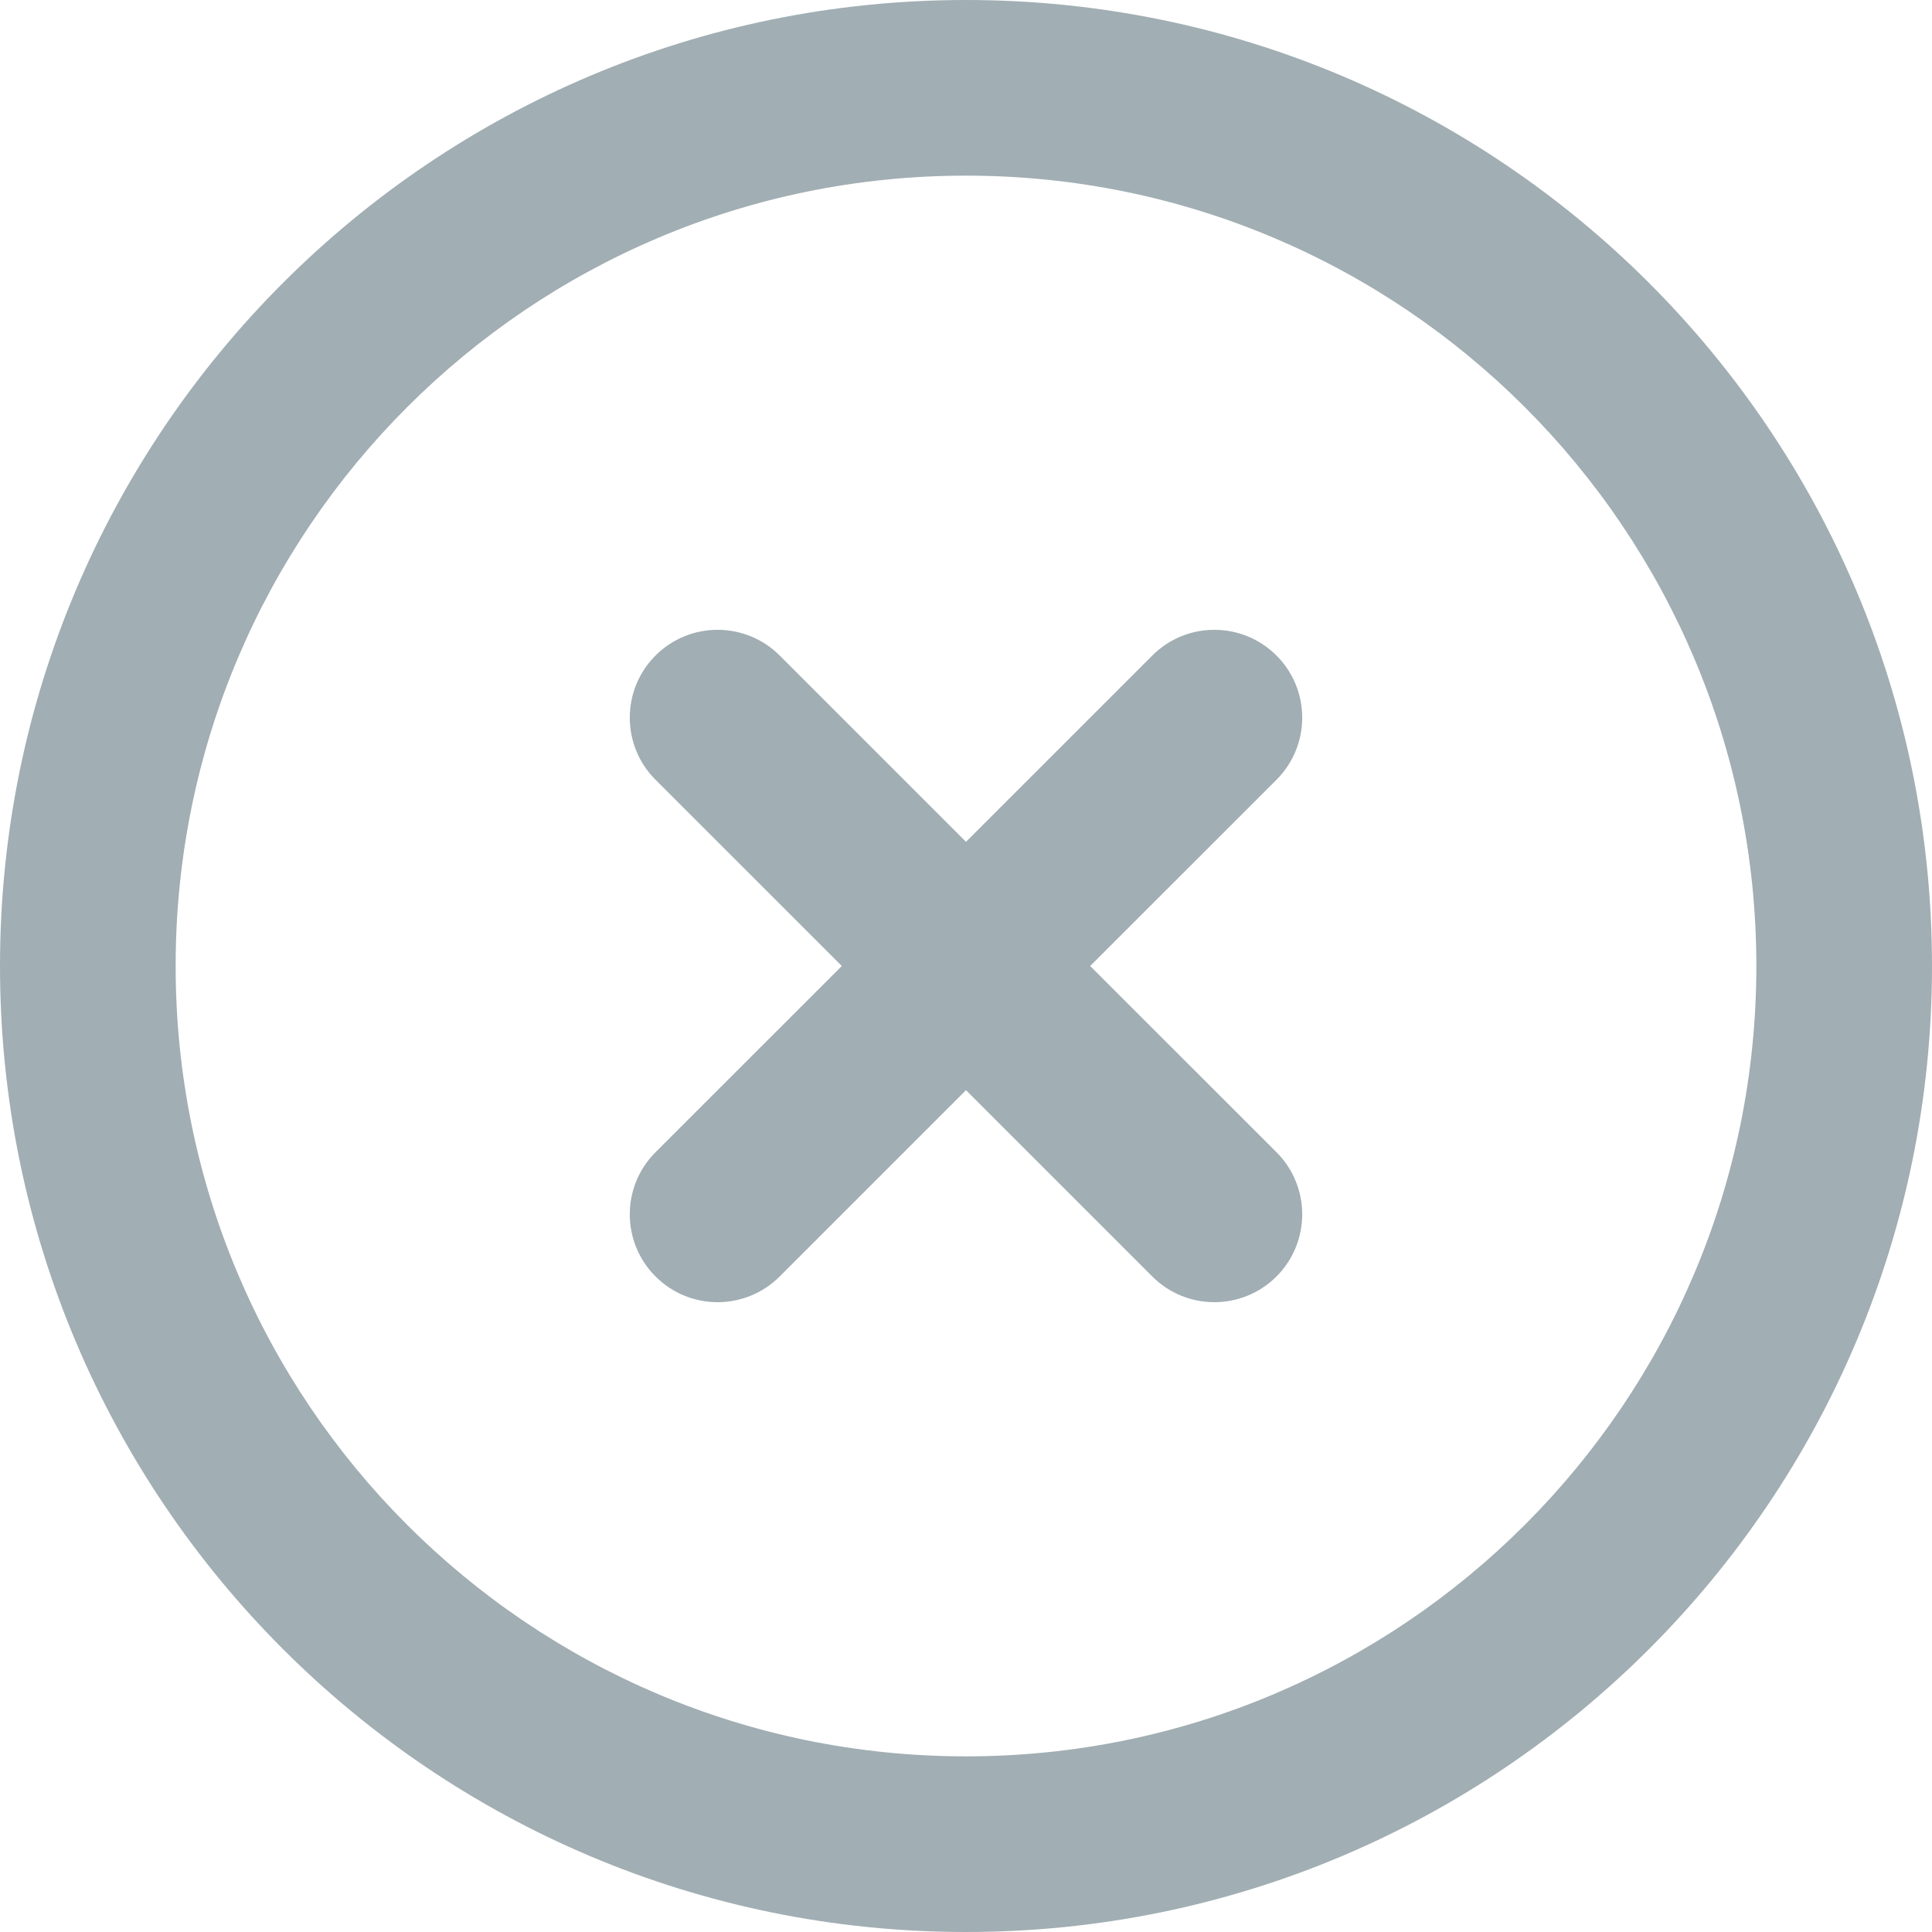 <svg width="90px" height="90px" viewBox="0 0 90 90" version="1.1" xmlns="http://www.w3.org/2000/svg" xmlns:xlink="http://www.w3.org/1999/xlink" xmlns:sketch="http://www.bohemiancoding.com/sketch/ns">
    <!-- Generator: Sketch 3.3.2 (12043) - http://www.bohemiancoding.com/sketch -->
    <title>Imported Layers Copy</title>
    <desc>Created with Sketch.</desc>
    <defs></defs>
    <g id="Page-1" stroke="none" stroke-width="1" fill="none" fill-rule="evenodd" sketch:type="MSPage">
        <g id="Filtr_noresult" sketch:type="MSArtboardGroup" transform="translate(-275, -527)" fill="#A1AEB3">
            <path d="M320,527 C295.148,527 275,547.148 275,572 C275,596.852 295.148,617 320,617 C344.852,617 365,596.852 365,572 C365,547.148 344.852,527 320,527 L320,527 Z M320,608.818 C299.668,608.818 283.182,592.332 283.182,572 C283.182,551.668 299.668,535.182 320,535.182 C340.332,535.182 356.818,551.668 356.818,572 C356.818,592.332 340.332,608.818 320,608.818 L320,608.818 Z M334.465,557.539 C332.866,555.939 330.272,555.939 328.677,557.539 L320,566.215 L311.323,557.539 C309.724,555.939 307.134,555.939 305.535,557.539 C303.939,559.134 303.939,561.728 305.535,563.323 L314.215,572 L305.535,580.677 C303.939,582.272 303.939,584.866 305.535,586.461 C307.134,588.061 309.724,588.061 311.323,586.461 L320,577.785 L328.677,586.461 C330.272,588.061 332.866,588.061 334.465,586.461 C336.061,584.862 336.061,582.272 334.465,580.677 L325.785,572 L334.465,563.323 C336.061,561.724 336.061,559.134 334.465,557.539 L334.465,557.539 Z" id="Imported-Layers-Copy" sketch:type="MSShapeGroup"></path>
        </g>
    </g>
</svg>